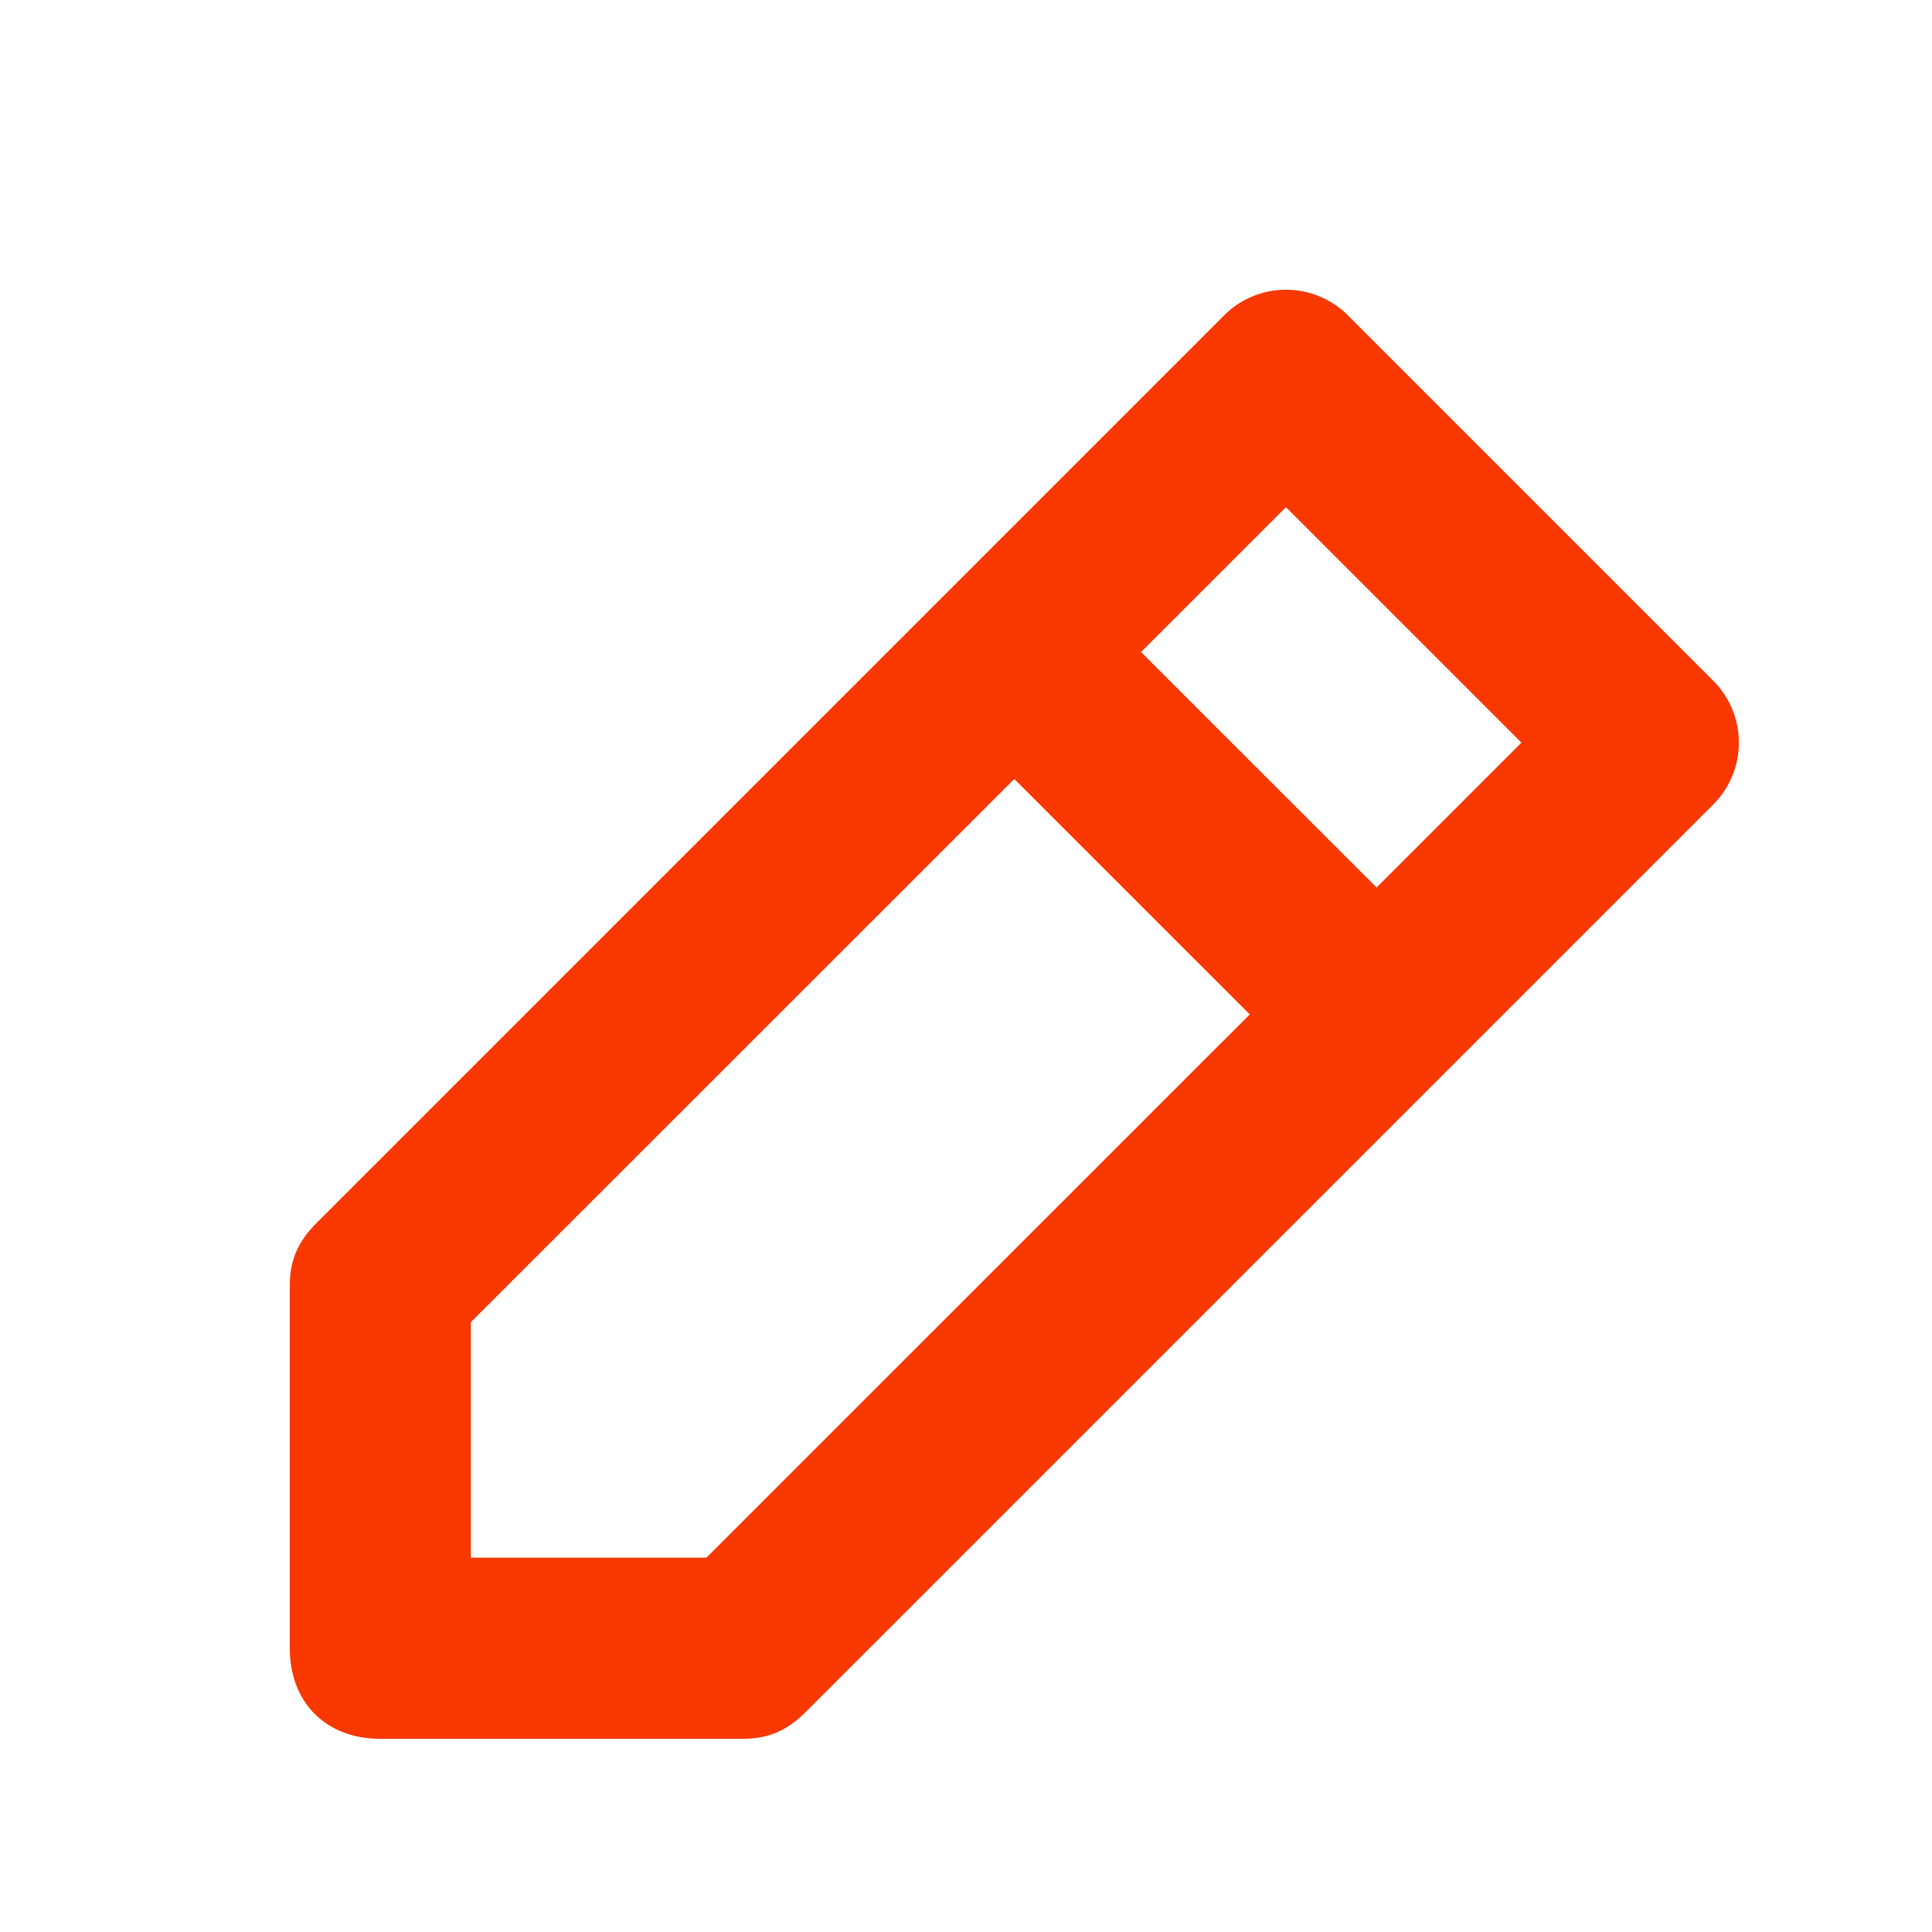 <svg width="20" height="20" xmlns="http://www.w3.org/2000/svg"><path d="M13.969 3.281a.906.906 0 0 0-1.313 0l-9.375 9.375c-.187.188-.281.375-.281.656v3.75c0 .563.375.938.938.938h3.75c.28 0 .468-.094.656-.281l9.375-9.375a.906.906 0 0 0 0-1.313l-3.75-3.75zM7.313 16.125H4.874v-2.438L10.5 8.064l2.438 2.437-5.626 5.625zm6.937-6.938L11.812 6.75l1.5-1.5 2.438 2.438-1.5 1.5z" fill="#F83800"/></svg>